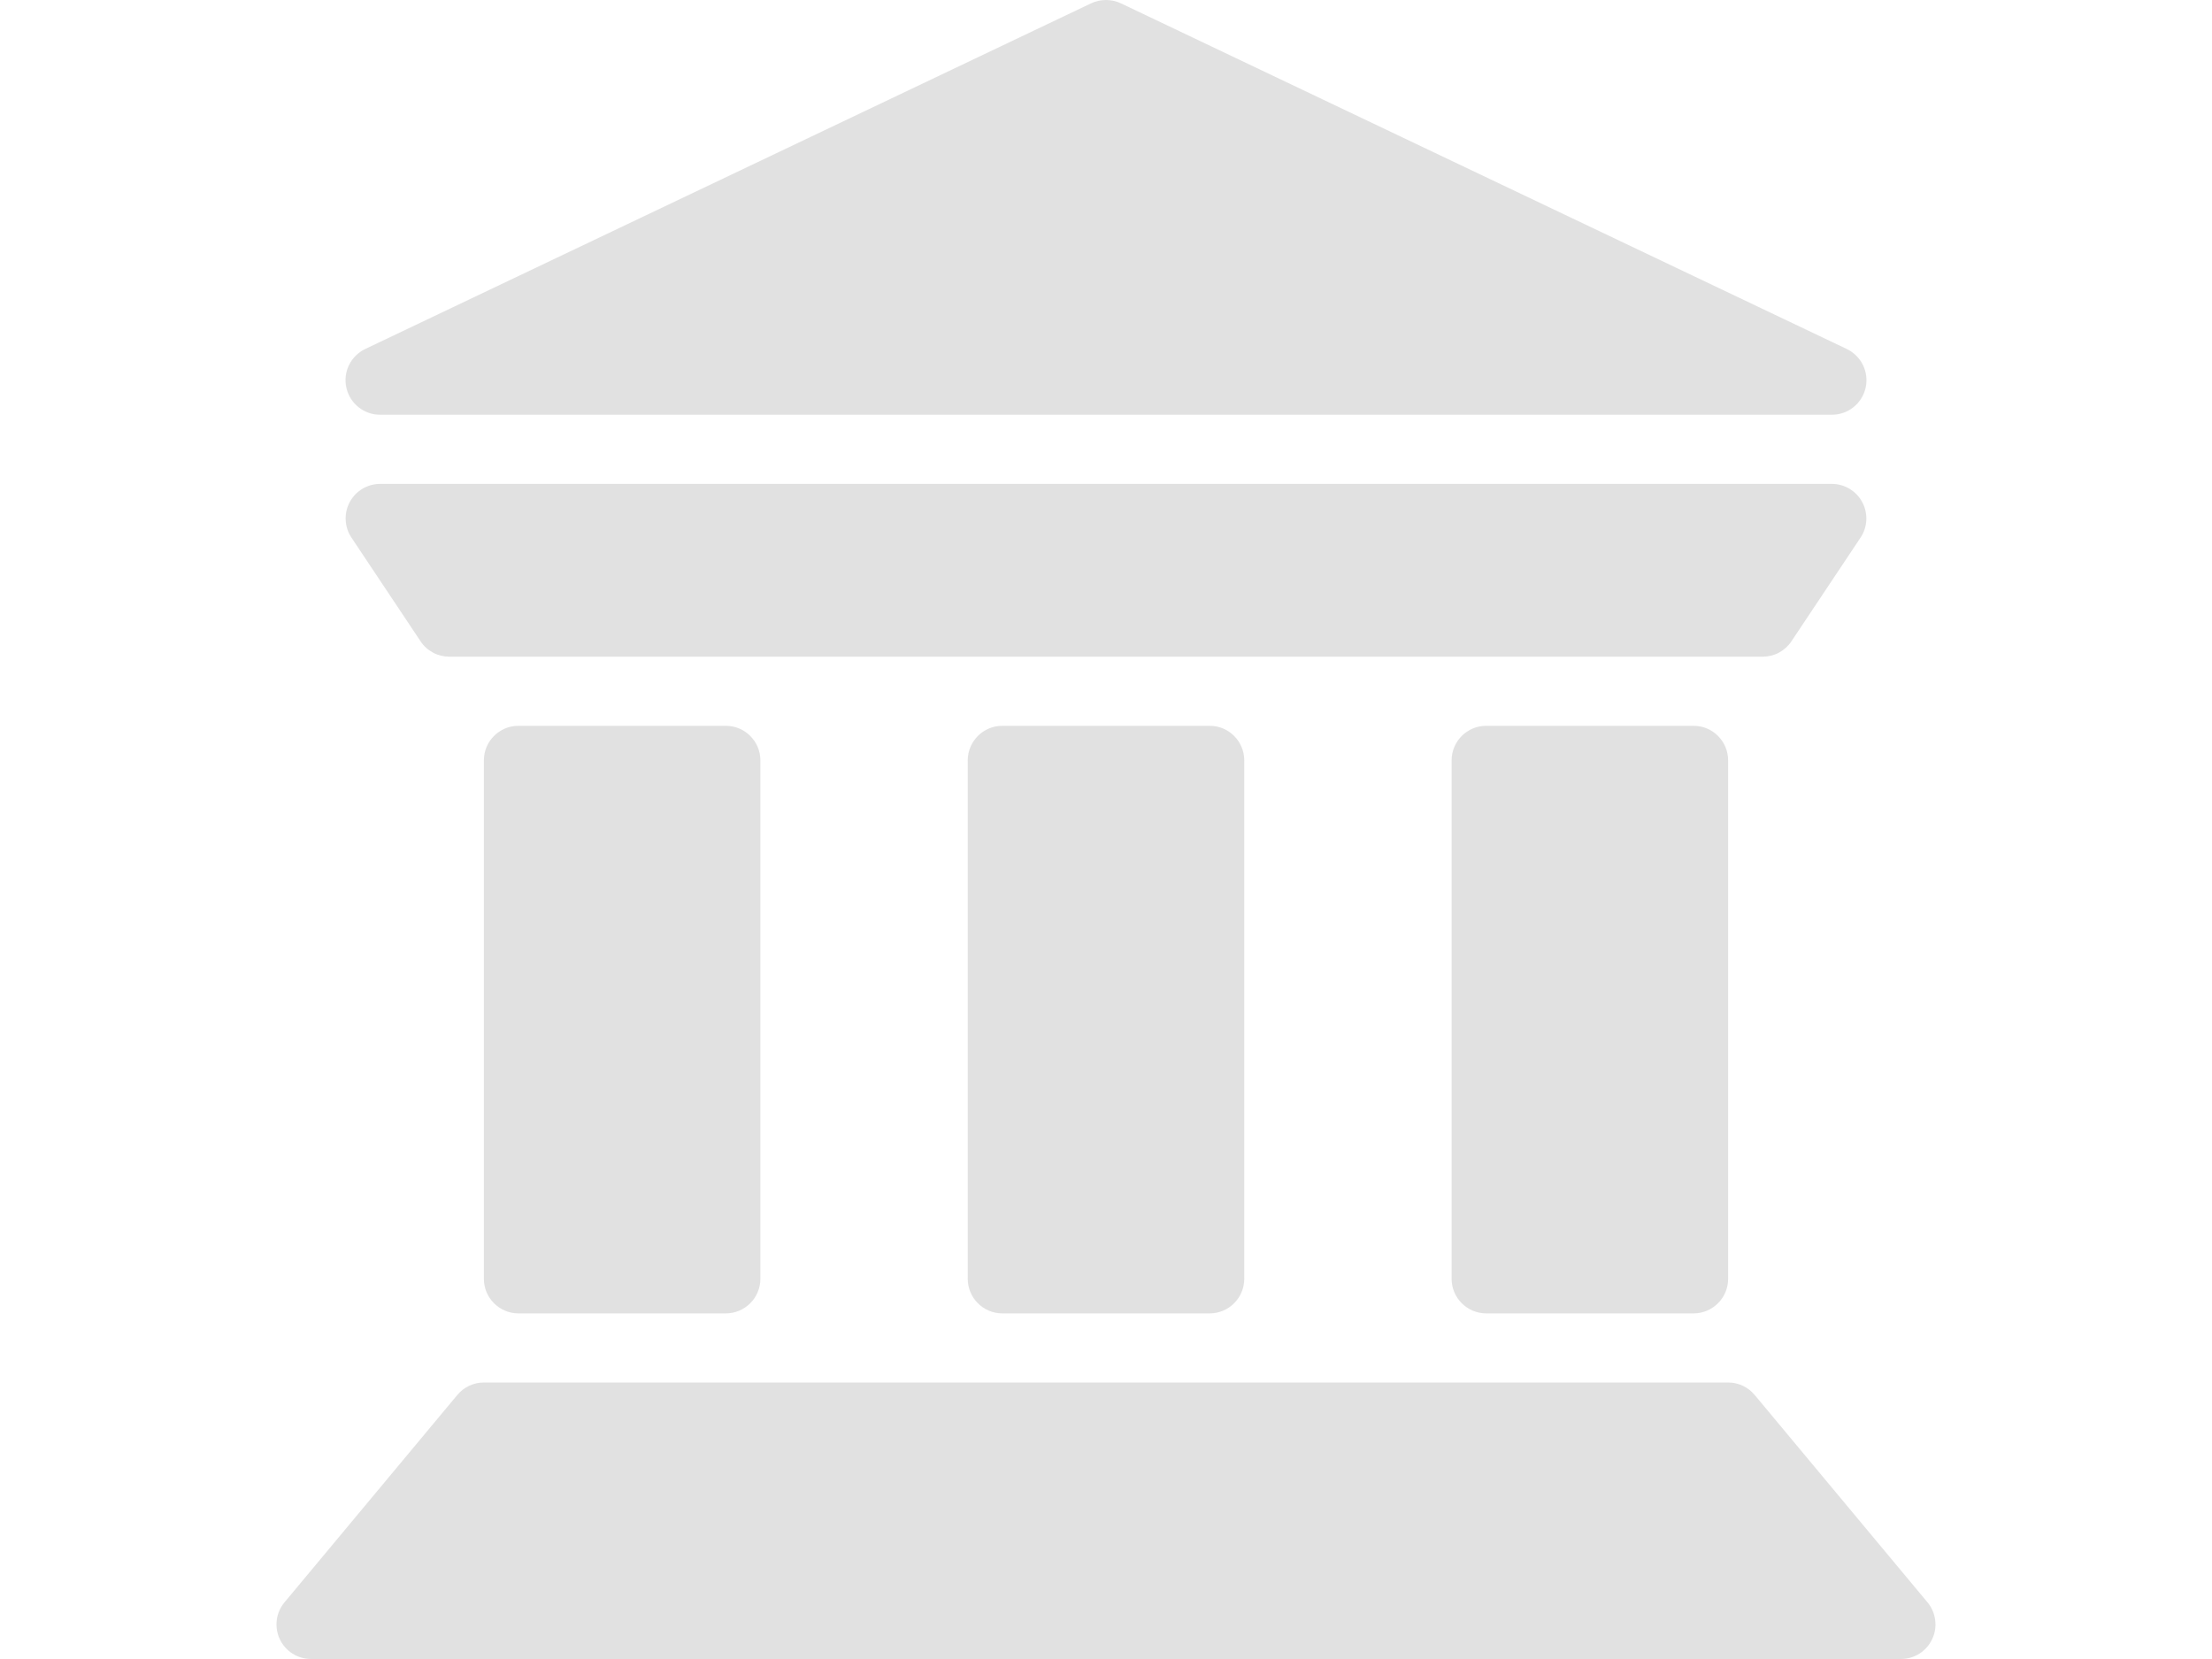 <svg width="32" height="24" viewBox="0 0 32 24" fill="none" xmlns="http://www.w3.org/2000/svg">
<path fill-rule="evenodd" clip-rule="evenodd" d="M26.813 5.891C26.724 5.962 26.613 6 26.5 6H5.5C5.386 6 5.276 5.962 5.187 5.891C5.098 5.82 5.036 5.721 5.011 5.61C4.986 5.499 4.999 5.383 5.049 5.281C5.099 5.179 5.182 5.097 5.285 5.048L15.785 0.048C15.852 0.016 15.925 0 16 0C16.074 0 16.148 0.016 16.215 0.048L26.715 5.048C26.817 5.097 26.901 5.179 26.951 5.281C27 5.383 27.014 5.499 26.989 5.61C26.964 5.721 26.902 5.82 26.813 5.891ZM6.084 9.277C6.129 9.346 6.191 9.402 6.264 9.441C6.336 9.48 6.417 9.5 6.5 9.5H25.5C25.582 9.5 25.663 9.48 25.736 9.441C25.808 9.402 25.87 9.346 25.916 9.277L26.916 7.777C26.966 7.702 26.995 7.614 26.999 7.524C27.003 7.434 26.983 7.344 26.94 7.264C26.898 7.184 26.834 7.118 26.756 7.071C26.679 7.025 26.59 7 26.5 7H5.5C5.409 7 5.321 7.025 5.243 7.071C5.165 7.118 5.102 7.184 5.059 7.264C5.017 7.344 4.996 7.434 5.001 7.524C5.005 7.614 5.034 7.702 5.084 7.777L6.084 9.277ZM7.5 10.5H10.5C10.776 10.5 11 10.724 11 11V18.5C11 18.776 10.776 19 10.5 19H7.5C7.224 19 7 18.776 7 18.5V11C7 10.724 7.224 10.5 7.5 10.5ZM25.384 20.18L27.884 23.18C27.945 23.253 27.983 23.342 27.995 23.436C28.008 23.53 27.993 23.626 27.952 23.712C27.912 23.798 27.848 23.871 27.768 23.922C27.688 23.973 27.595 24 27.5 24H4.5C4.405 24 4.312 23.973 4.232 23.922C4.151 23.871 4.087 23.798 4.047 23.712C4.007 23.626 3.992 23.53 4.004 23.436C4.016 23.342 4.055 23.253 4.116 23.18L6.616 20.18C6.663 20.124 6.721 20.078 6.788 20.047C6.854 20.016 6.927 20 7 20H25C25.073 20 25.145 20.016 25.212 20.047C25.278 20.078 25.337 20.124 25.384 20.18ZM17.5 10.5H14.5C14.224 10.5 14 10.724 14 11V18.5C14 18.776 14.224 19 14.5 19H17.5C17.776 19 18 18.776 18 18.5V11C18 10.724 17.776 10.5 17.5 10.5ZM21.5 10.5H24.5C24.776 10.5 25 10.724 25 11V18.5C25 18.776 24.776 19 24.5 19H21.5C21.224 19 21 18.776 21 18.5V11C21 10.724 21.224 10.5 21.5 10.5Z" fill="#C4C4C4" fill-opacity="0.5"/>
</svg>
